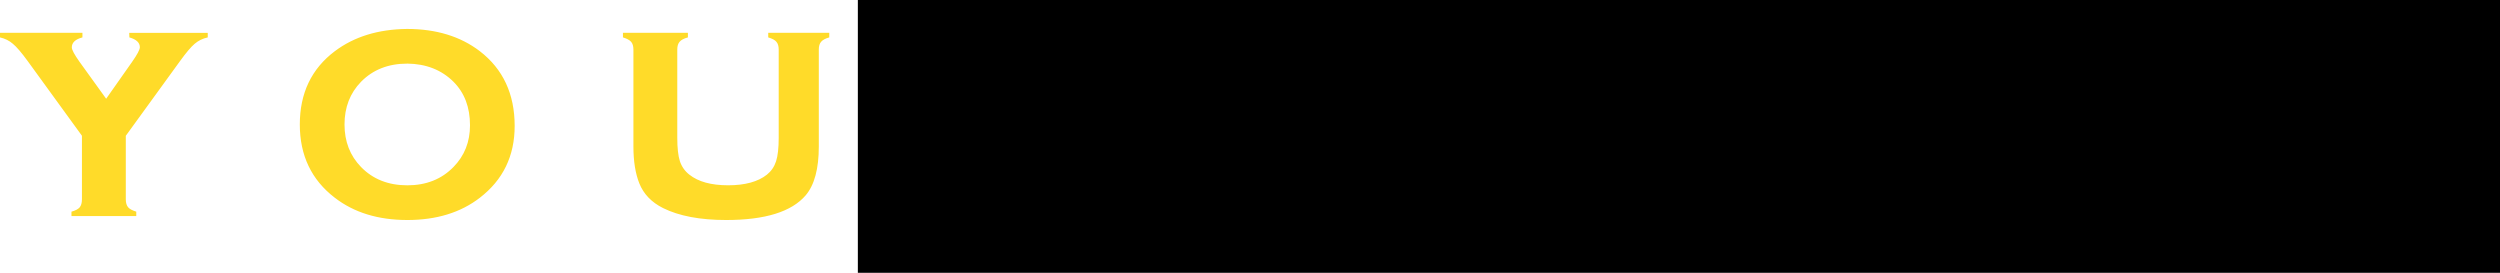 <svg version="1.1" xmlns="http://www.w3.org/2000/svg" xmlns:xlink="http://www.w3.org/1999/xlink" width="80.941" height="8.833" viewBox="0,0,80.941,8.833"><g transform="translate(-201.744,-165.563)"><g data-paper-data="{&quot;isPaintingLayer&quot;:true}" fill-rule="nonzero" stroke="none" stroke-linecap="butt" stroke-linejoin="miter" stroke-miterlimit="10" stroke-dasharray="" stroke-dashoffset="0" style="mix-blend-mode: normal"><path d="M205.817,169.959v2.06c0,0.109 0.025,0.194 0.074,0.254c0.049,0.057 0.138,0.104 0.265,0.143v0.143h-2.098v-0.143c0.127,-0.035 0.215,-0.081 0.265,-0.138c0.049,-0.06 0.074,-0.147 0.074,-0.26v-2.06l-1.759,-2.421c-0.198,-0.272 -0.357,-0.457 -0.477,-0.556c-0.117,-0.102 -0.256,-0.171 -0.418,-0.207v-0.148h2.67v0.148c-0.23,0.06 -0.344,0.168 -0.344,0.323c0,0.078 0.083,0.233 0.249,0.466l0.863,1.197l0.842,-1.197c0.166,-0.237 0.249,-0.394 0.249,-0.471c0,-0.148 -0.113,-0.254 -0.339,-0.318l-0.005,-0.148h2.542v0.148c-0.162,0.035 -0.304,0.104 -0.424,0.207c-0.117,0.099 -0.274,0.284 -0.471,0.556zM214.922,166.5c0.943,0 1.729,0.24 2.357,0.72c0.752,0.579 1.128,1.386 1.128,2.421c0,0.971 -0.376,1.746 -1.128,2.325c-0.622,0.48 -1.404,0.72 -2.347,0.72c-0.943,0 -1.725,-0.24 -2.347,-0.72c-0.756,-0.579 -1.134,-1.37 -1.134,-2.373c0,-1.013 0.378,-1.804 1.134,-2.373c0.625,-0.47 1.404,-0.71 2.336,-0.72zM214.927,167.623c-0.611,0 -1.109,0.196 -1.494,0.588c-0.357,0.367 -0.535,0.828 -0.535,1.382c0,0.551 0.178,1.01 0.535,1.377c0.385,0.396 0.885,0.593 1.499,0.593c0.611,0 1.109,-0.198 1.494,-0.593c0.357,-0.364 0.535,-0.814 0.535,-1.351c0,-0.583 -0.178,-1.052 -0.535,-1.409c-0.388,-0.385 -0.888,-0.581 -1.499,-0.588zM228.254,167.167v3.141c0,0.717 -0.141,1.243 -0.424,1.578c-0.456,0.533 -1.314,0.8 -2.574,0.8c-0.844,0 -1.526,-0.129 -2.045,-0.387c-0.374,-0.187 -0.63,-0.454 -0.768,-0.8c-0.127,-0.318 -0.191,-0.715 -0.191,-1.192v-3.141c0,-0.109 -0.025,-0.192 -0.074,-0.249c-0.049,-0.057 -0.138,-0.104 -0.265,-0.143v-0.148h2.103v0.148c-0.131,0.035 -0.221,0.083 -0.27,0.143c-0.049,0.057 -0.074,0.139 -0.074,0.249v2.855c0,0.332 0.028,0.586 0.085,0.763c0.06,0.177 0.162,0.321 0.307,0.434c0.29,0.23 0.708,0.344 1.255,0.344c0.547,0 0.966,-0.115 1.255,-0.344c0.141,-0.113 0.24,-0.258 0.297,-0.434c0.057,-0.177 0.085,-0.431 0.085,-0.763v-2.855c0,-0.109 -0.025,-0.192 -0.074,-0.249c-0.046,-0.057 -0.134,-0.104 -0.265,-0.143v-0.148h1.976v0.148c-0.127,0.035 -0.215,0.083 -0.265,0.143c-0.049,0.057 -0.074,0.139 -0.074,0.249zM242.153,171.076h-2.728l-0.307,0.646c-0.074,0.155 -0.111,0.277 -0.111,0.365c0,0.17 0.113,0.277 0.339,0.323v0.148h-2.182v-0.148c0.134,-0.021 0.233,-0.062 0.297,-0.122c0.067,-0.06 0.145,-0.178 0.233,-0.355l2.166,-4.386c0.081,-0.166 0.122,-0.311 0.122,-0.434c0,-0.145 -0.099,-0.258 -0.297,-0.339v-0.148h2.304v0.148c-0.194,0.078 -0.291,0.198 -0.291,0.36c0,0.117 0.044,0.26 0.132,0.429l2.246,4.253c0.124,0.233 0.221,0.385 0.291,0.456c0.071,0.067 0.178,0.115 0.323,0.143v0.143h-2.421v-0.143c0.23,-0.039 0.344,-0.147 0.344,-0.323c0,-0.109 -0.044,-0.245 -0.132,-0.408zM241.724,170.245l-0.969,-1.902l-0.922,1.902zM249.654,170.123v1.896c0,0.109 0.025,0.194 0.074,0.254c0.049,0.057 0.138,0.104 0.265,0.143v0.143h-2.098v-0.148c0.124,-0.032 0.21,-0.078 0.26,-0.138c0.053,-0.06 0.08,-0.145 0.08,-0.254v-4.852c0,-0.109 -0.025,-0.192 -0.074,-0.249c-0.049,-0.057 -0.138,-0.104 -0.265,-0.143v-0.148h3.888c0.505,0 0.89,0.026 1.155,0.079c0.265,0.049 0.501,0.141 0.71,0.275c0.427,0.279 0.641,0.735 0.641,1.367c0,0.48 -0.132,0.856 -0.397,1.128c-0.261,0.268 -0.685,0.463 -1.271,0.583l1.123,1.568c0.205,0.29 0.367,0.487 0.487,0.593c0.124,0.102 0.263,0.168 0.418,0.196v0.143h-2.49v-0.143c0.184,-0.049 0.275,-0.129 0.275,-0.238c0,-0.078 -0.057,-0.196 -0.17,-0.355l-1.187,-1.7zM249.654,169.047h2.14c0.325,0 0.565,-0.035 0.72,-0.106c0.219,-0.095 0.328,-0.284 0.328,-0.567c0,-0.251 -0.078,-0.426 -0.233,-0.524c-0.152,-0.099 -0.424,-0.148 -0.816,-0.148h-2.14zM259.813,170.038v1.446h3.766c0.109,0 0.192,-0.025 0.249,-0.074c0.06,-0.049 0.108,-0.139 0.143,-0.27h0.148v1.759h-0.148c-0.032,-0.124 -0.078,-0.212 -0.138,-0.265c-0.06,-0.049 -0.145,-0.074 -0.254,-0.074h-5.525v-0.148c0.124,-0.032 0.21,-0.078 0.26,-0.138c0.053,-0.06 0.08,-0.145 0.08,-0.254v-4.852c0,-0.109 -0.025,-0.192 -0.074,-0.249c-0.049,-0.057 -0.138,-0.104 -0.265,-0.143v-0.148h5.36c0.113,0 0.198,-0.025 0.254,-0.074c0.06,-0.049 0.108,-0.138 0.143,-0.265h0.143v1.759h-0.143c-0.035,-0.131 -0.083,-0.221 -0.143,-0.27c-0.056,-0.049 -0.141,-0.074 -0.254,-0.074h-3.602v1.303h2.235c0.109,0 0.192,-0.025 0.249,-0.074c0.06,-0.049 0.109,-0.138 0.148,-0.265h0.143v1.716h-0.143c-0.035,-0.127 -0.083,-0.215 -0.143,-0.265c-0.056,-0.053 -0.141,-0.079 -0.254,-0.079zM277.648,171.076h-2.728l-0.307,0.646c-0.074,0.155 -0.111,0.277 -0.111,0.365c0,0.17 0.113,0.277 0.339,0.323v0.148h-2.182v-0.148c0.134,-0.021 0.233,-0.062 0.297,-0.122c0.067,-0.06 0.145,-0.178 0.233,-0.355l2.166,-4.386c0.081,-0.166 0.122,-0.311 0.122,-0.434c0,-0.145 -0.099,-0.258 -0.297,-0.339v-0.148h2.304v0.148c-0.194,0.078 -0.291,0.198 -0.291,0.36c0,0.117 0.044,0.26 0.132,0.429l2.246,4.253c0.124,0.233 0.221,0.385 0.291,0.456c0.071,0.067 0.178,0.115 0.323,0.143v0.143h-2.421v-0.143c0.23,-0.039 0.344,-0.147 0.344,-0.323c0,-0.109 -0.044,-0.245 -0.132,-0.408zM277.219,170.245l-0.969,-1.902l-0.922,1.902z" fill="#ffdb29" stroke-width="0.769"/><path d="M229.518,174.397v-8.833h53.167v8.833z" fill="#000000" stroke-width="0"/></g></g></svg>